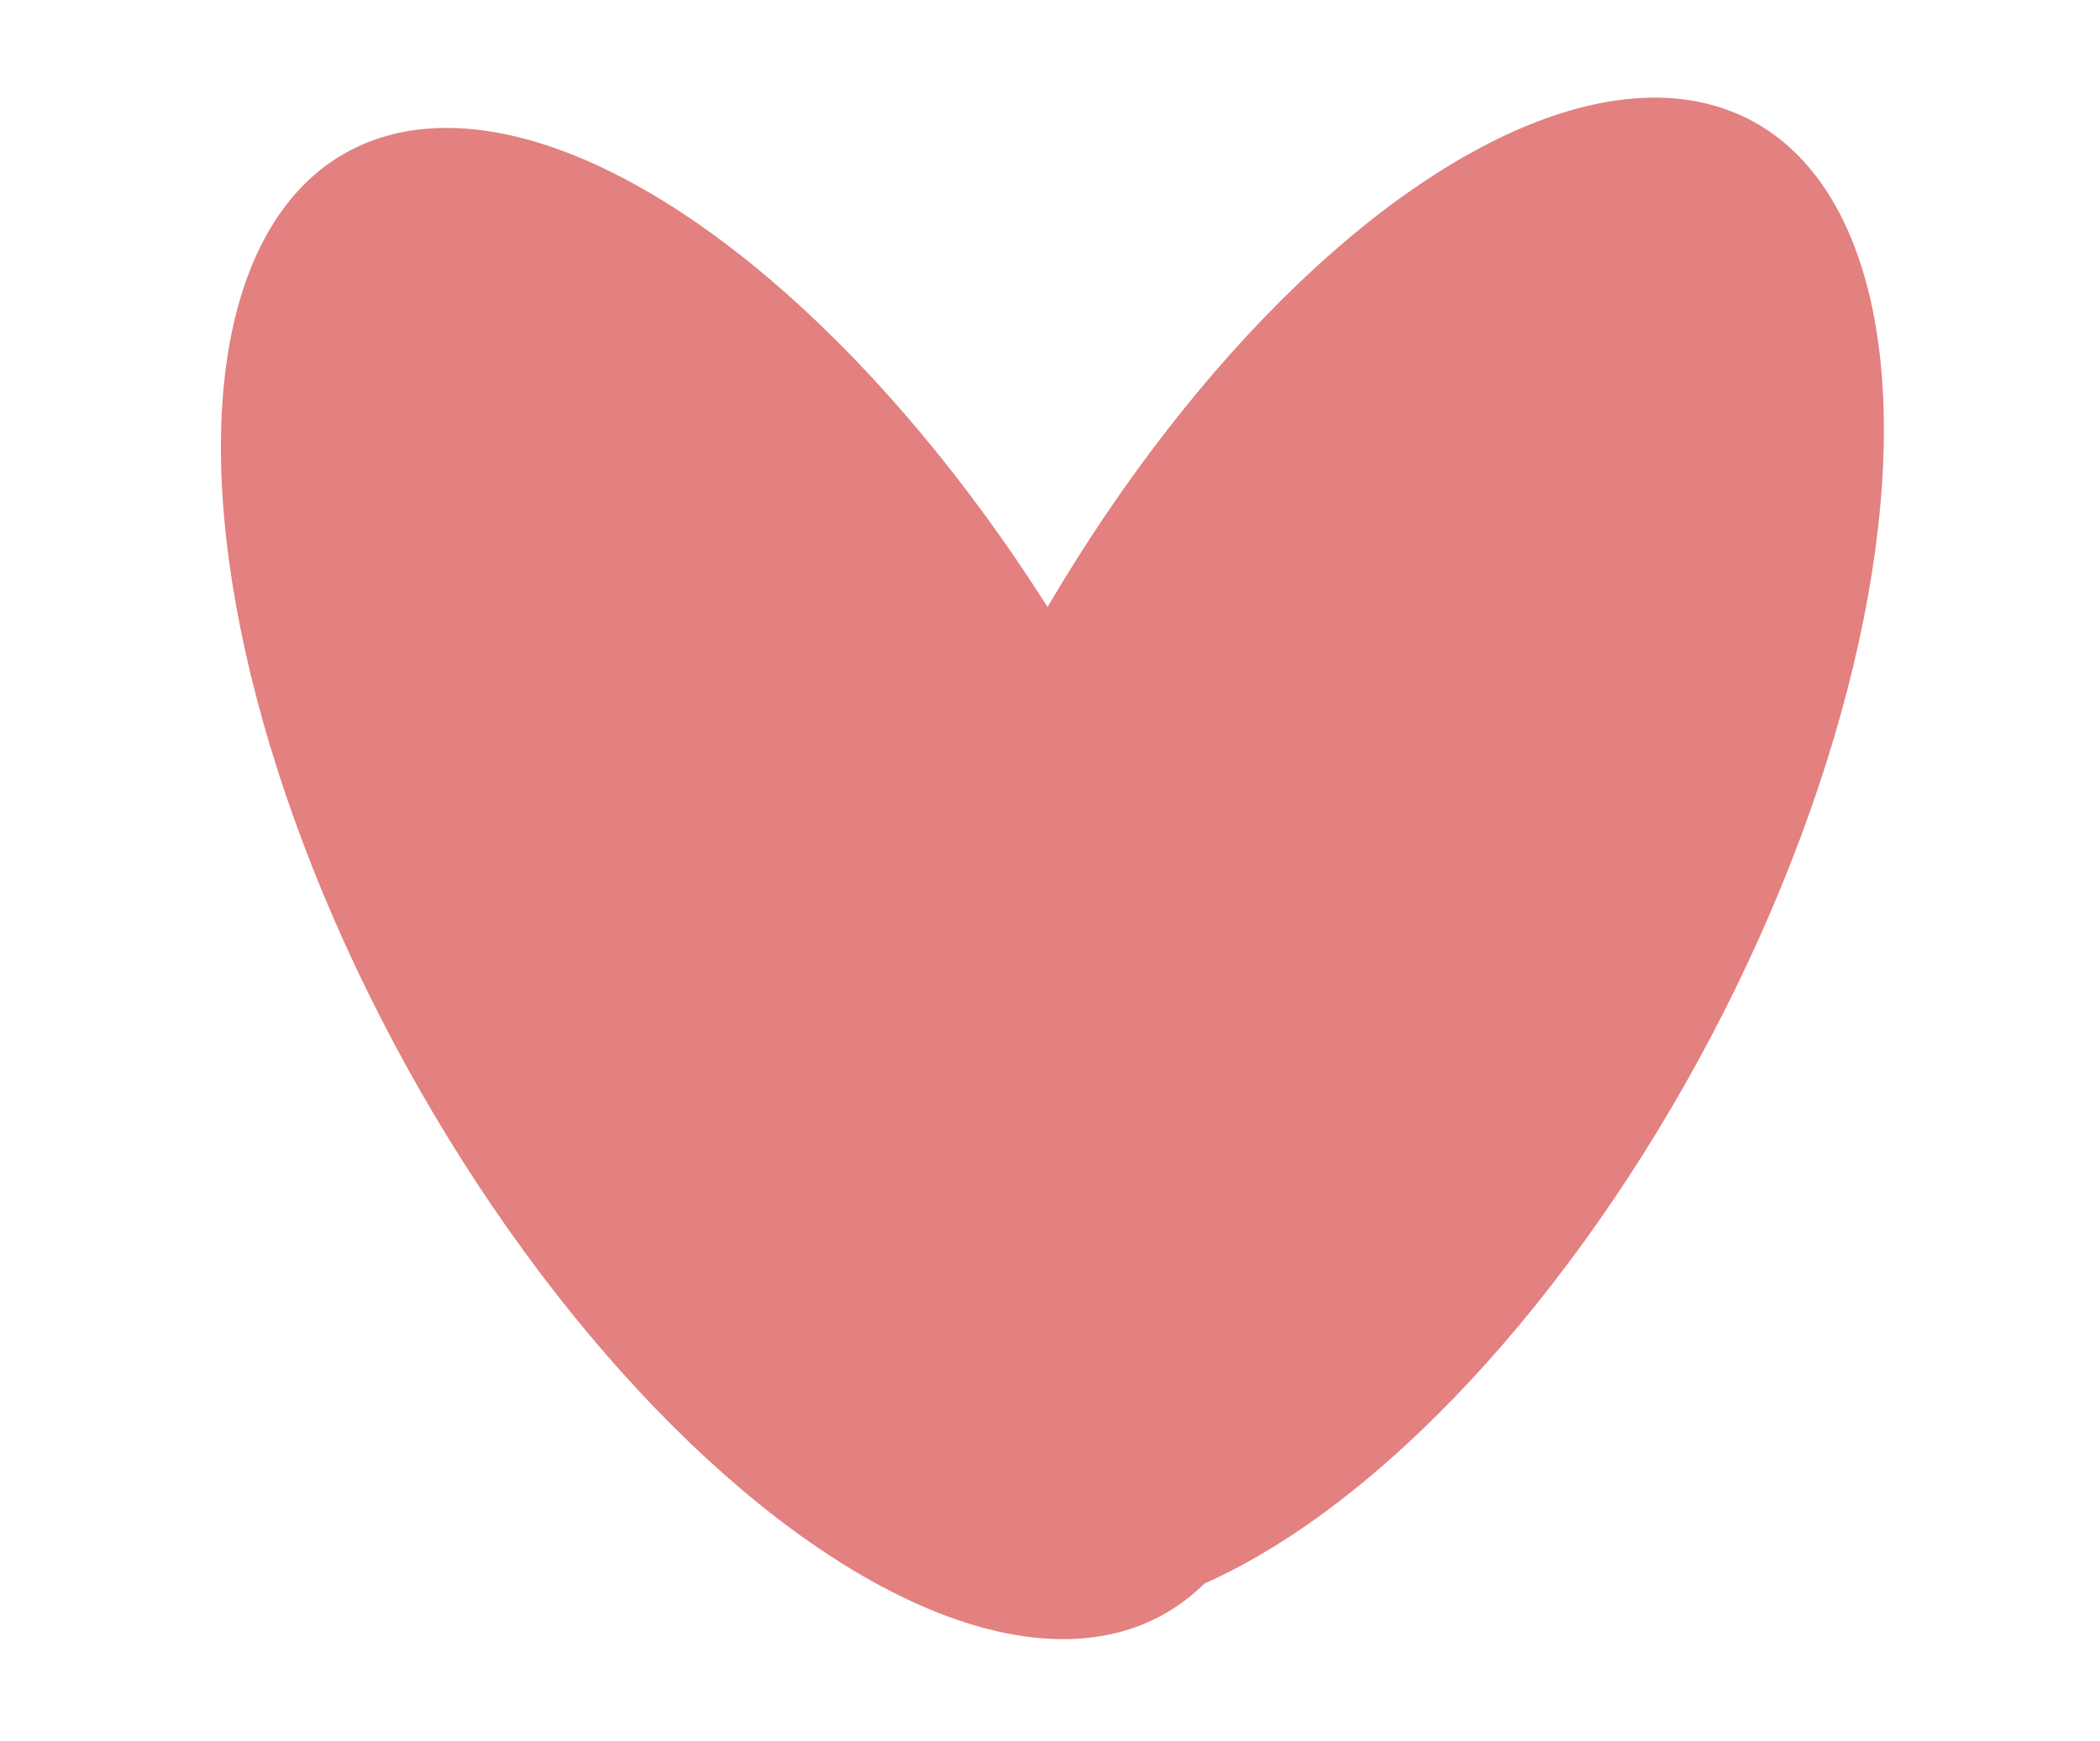 <svg width="41" height="34" viewBox="0 0 41 34" fill="none" xmlns="http://www.w3.org/2000/svg">
<ellipse rx="7.84" ry="16.274" transform="matrix(0.962 -0.274 0.442 0.897 14.736 17.253)" fill="#E38080"/>
<ellipse rx="7.859" ry="16.215" transform="matrix(0.965 0.261 -0.424 0.906 26.544 16.74)" fill="#E38080"/>
</svg>
